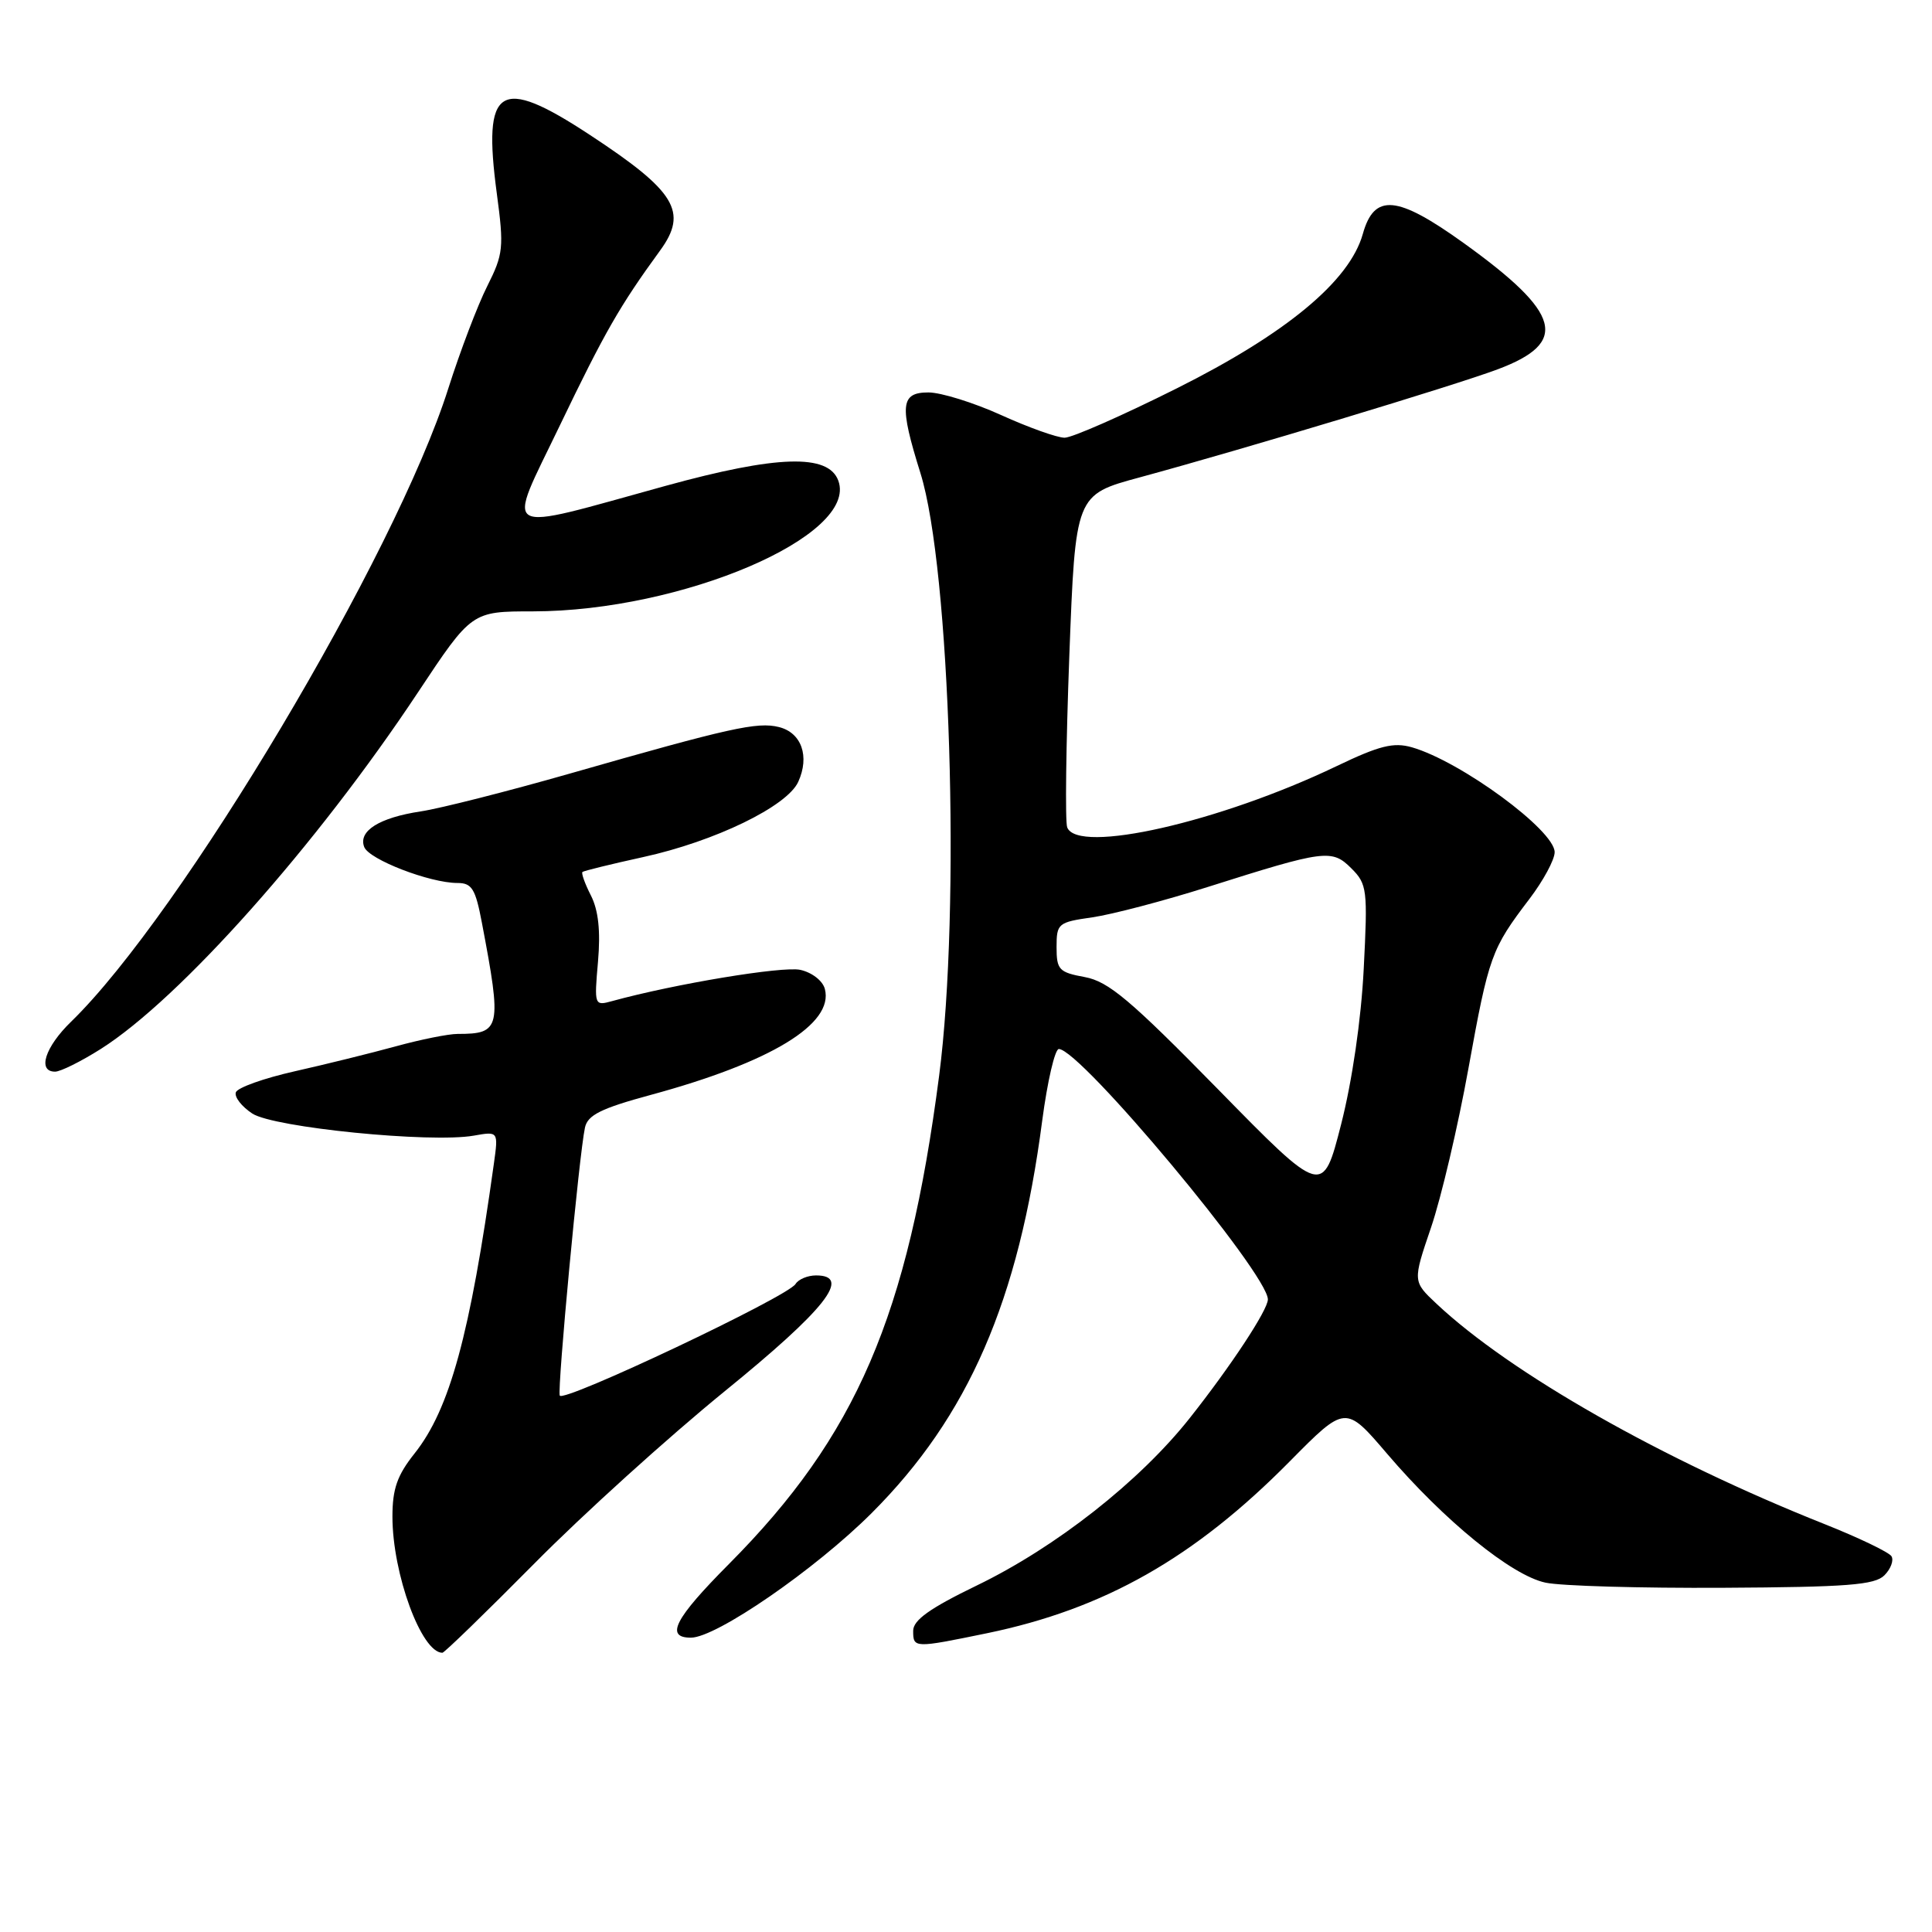 <?xml version="1.0" encoding="UTF-8" standalone="no"?>
<!DOCTYPE svg PUBLIC "-//W3C//DTD SVG 1.1//EN" "http://www.w3.org/Graphics/SVG/1.1/DTD/svg11.dtd" >
<svg xmlns="http://www.w3.org/2000/svg" xmlns:xlink="http://www.w3.org/1999/xlink" version="1.1" viewBox="0 0 256 256">
 <g >
 <path fill="currentColor"
d=" M 70.80 207.18 C 77.23 200.67 88.58 190.41 96.00 184.37 C 109.39 173.49 112.93 169.00 108.13 169.00 C 107.02 169.00 105.80 169.51 105.41 170.14 C 104.36 171.84 74.55 185.94 74.17 184.92 C 73.83 184.00 76.74 152.96 77.51 149.41 C 77.87 147.75 79.63 146.87 86.23 145.08 C 102.15 140.76 110.51 135.68 109.30 131.05 C 109.02 129.96 107.59 128.85 106.04 128.51 C 103.71 128.00 89.41 130.37 81.11 132.65 C 78.76 133.30 78.73 133.23 79.24 127.40 C 79.59 123.35 79.29 120.61 78.30 118.66 C 77.50 117.09 77.00 115.69 77.18 115.54 C 77.35 115.39 80.97 114.50 85.21 113.57 C 94.72 111.49 104.29 106.85 105.77 103.60 C 107.31 100.22 106.21 97.09 103.22 96.34 C 100.35 95.62 96.76 96.42 75.48 102.51 C 67.22 104.87 58.35 107.12 55.78 107.51 C 50.26 108.34 47.44 110.11 48.26 112.23 C 48.89 113.89 56.96 117.00 60.61 117.00 C 62.53 117.00 63.00 117.77 63.85 122.25 C 66.52 136.29 66.36 137.00 60.63 137.00 C 59.41 137.00 55.74 137.74 52.46 138.64 C 49.18 139.54 43.15 141.03 39.06 141.95 C 34.97 142.87 31.46 144.12 31.25 144.74 C 31.04 145.37 32.03 146.63 33.43 147.55 C 36.27 149.41 57.06 151.48 62.77 150.48 C 66.04 149.90 66.04 149.90 65.44 154.20 C 62.28 176.89 59.59 186.72 54.94 192.58 C 52.63 195.48 52.00 197.28 52.00 200.96 C 52.00 208.54 55.84 219.00 58.62 219.00 C 58.88 219.00 64.36 213.68 70.80 207.18 Z  M 130.79 216.41 C 146.33 213.20 158.26 206.43 170.89 193.65 C 178.28 186.17 178.28 186.17 183.79 192.62 C 191.36 201.49 200.29 208.76 204.79 209.71 C 206.83 210.15 217.42 210.45 228.32 210.39 C 244.77 210.30 248.41 210.02 249.69 208.74 C 250.54 207.89 250.96 206.75 250.63 206.21 C 250.30 205.68 246.31 203.76 241.76 201.95 C 220.30 193.42 200.18 181.99 190.34 172.75 C 187.19 169.79 187.19 169.79 189.62 162.65 C 190.96 158.72 193.19 149.24 194.57 141.60 C 197.28 126.64 197.60 125.76 202.66 119.11 C 204.50 116.69 206.00 113.91 206.00 112.92 C 206.00 110.02 193.57 100.89 187.08 99.02 C 184.65 98.33 182.79 98.79 177.10 101.52 C 161.62 108.94 142.79 113.22 141.41 109.63 C 141.12 108.88 141.25 98.66 141.69 86.92 C 142.50 65.56 142.50 65.56 151.00 63.26 C 164.95 59.47 192.58 51.13 198.44 48.94 C 207.95 45.38 206.91 41.53 193.94 32.20 C 185.11 25.86 182.10 25.58 180.58 31.00 C 178.83 37.24 170.46 44.19 155.93 51.46 C 148.74 55.06 142.06 58.00 141.07 58.00 C 140.08 58.00 136.30 56.65 132.66 55.00 C 129.02 53.35 124.68 52.00 123.02 52.00 C 119.32 52.00 119.15 53.70 121.96 62.68 C 125.92 75.31 127.32 120.42 124.44 142.54 C 120.29 174.42 113.47 190.26 96.58 207.25 C 89.39 214.48 88.09 217.00 91.55 217.00 C 94.90 217.00 108.02 207.96 115.49 200.50 C 128.32 187.68 134.98 172.38 138.10 148.48 C 138.79 143.27 139.78 139.00 140.30 139.00 C 143.14 139.00 168.00 168.77 168.00 172.18 C 168.00 173.57 163.11 181.00 157.65 187.90 C 151.02 196.28 139.91 205.02 129.42 210.09 C 123.21 213.10 121.00 214.67 121.00 216.09 C 121.00 218.40 121.12 218.40 130.79 216.41 Z  M 13.36 138.99 C 23.86 132.33 41.95 112.00 55.37 91.76 C 62.50 81.01 62.50 81.01 70.62 81.01 C 90.37 80.99 113.76 70.98 111.08 63.69 C 109.77 60.10 102.97 60.31 88.19 64.38 C 65.79 70.55 67.03 71.26 74.19 56.36 C 80.11 44.04 82.12 40.53 87.47 33.19 C 91.20 28.07 89.55 25.35 78.12 17.85 C 66.14 9.98 63.92 11.38 65.83 25.64 C 66.79 32.81 66.70 33.66 64.56 37.92 C 63.29 40.44 60.97 46.54 59.40 51.48 C 52.42 73.52 24.00 121.22 9.42 135.38 C 5.96 138.74 4.92 142.00 7.30 142.00 C 8.02 142.00 10.75 140.64 13.36 138.99 Z  M 161.39 144.33 C 149.78 132.49 146.88 130.05 143.75 129.47 C 140.32 128.84 140.00 128.50 140.00 125.50 C 140.00 122.36 140.19 122.20 144.75 121.55 C 147.36 121.17 154.22 119.37 160.00 117.54 C 175.59 112.60 176.48 112.48 179.07 115.07 C 181.15 117.15 181.24 117.87 180.70 128.38 C 180.36 135.11 179.17 143.25 177.70 149.00 C 175.27 158.50 175.27 158.50 161.39 144.33 Z "/>
</g>
</svg>